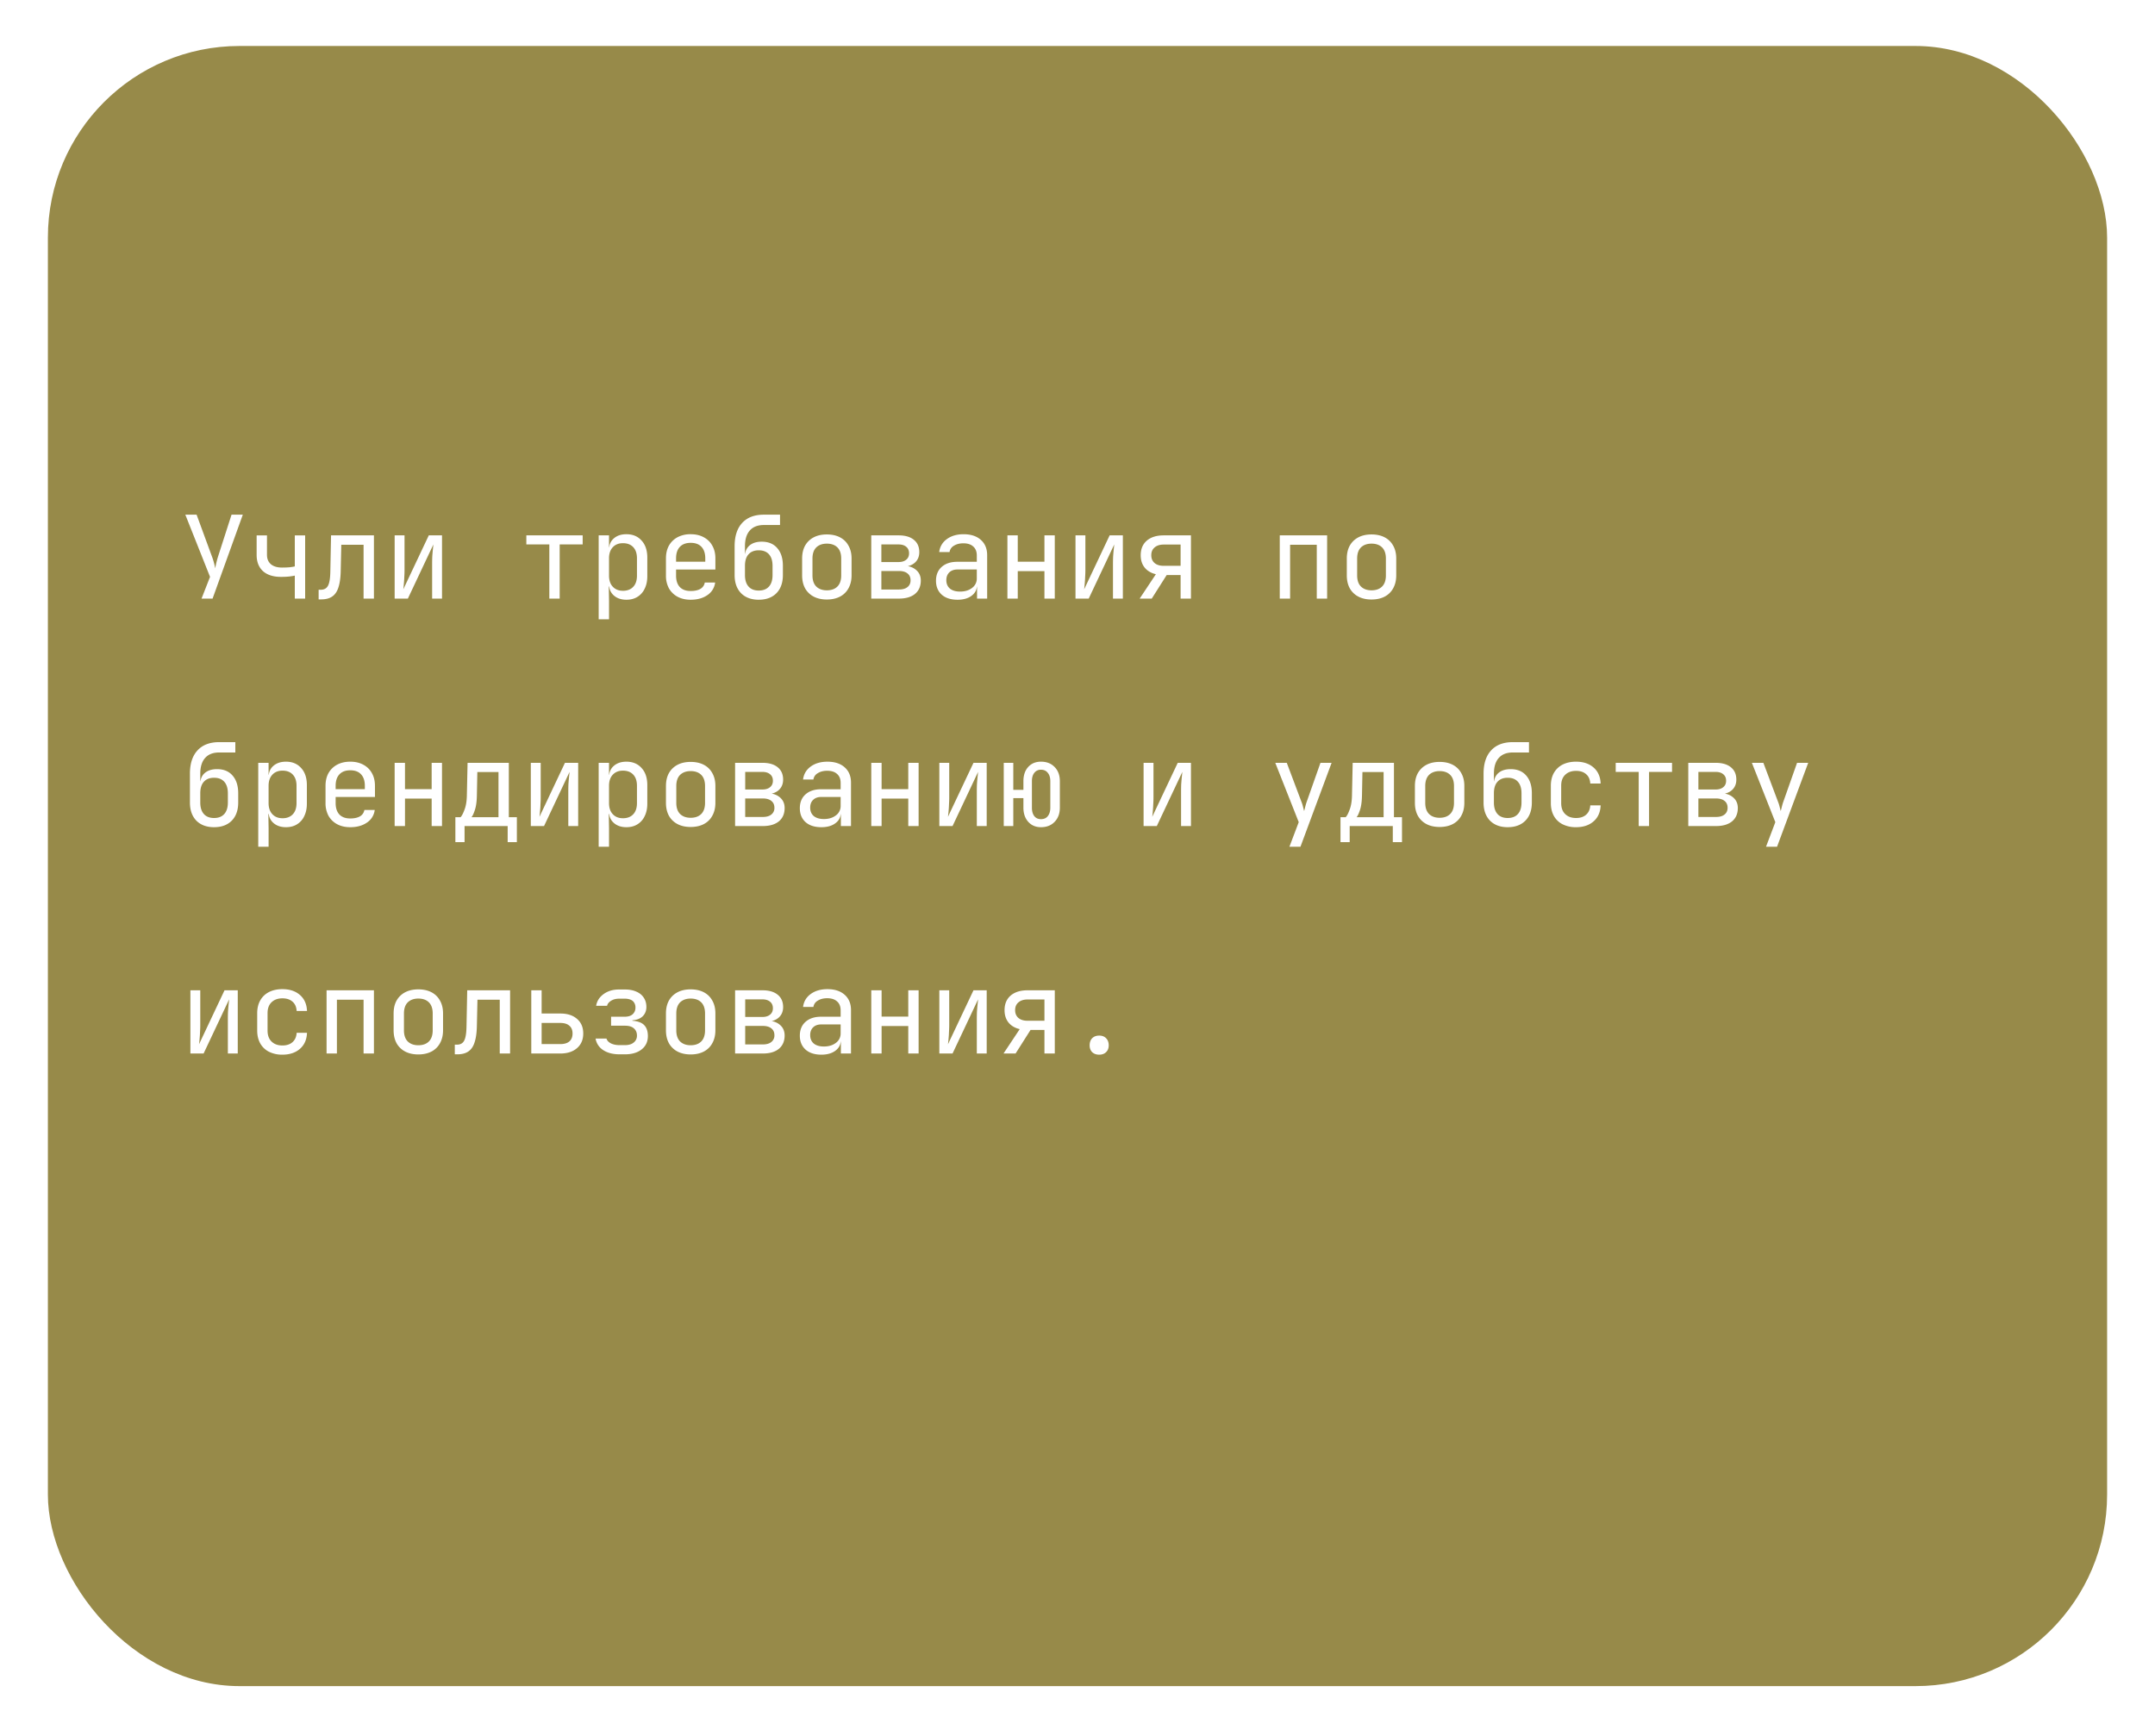<svg width="180" height="145" fill="none" xmlns="http://www.w3.org/2000/svg"><g filter="url(#filter0_d_440_702)"><rect x="4" width="172" height="137" rx="16.004" fill="#978A49"/></g><path d="M16.834 50l.71-1.815-2.064-5.195h.941l1.258 3.428a5.863 5.863 0 01.298 1.057 7.452 7.452 0 01.259-1.057l1.104-3.428h.941L17.756 50h-.922zm7.79 0v-1.92c-.103.025-.26.05-.47.076-.206.02-.423.03-.654.03-.653.006-1.162-.151-1.526-.471-.359-.327-.538-.781-.538-1.364V44.72h.864v1.632c0 .327.109.586.327.778.224.186.53.278.921.278.27 0 .497-.01.682-.028.192-.026.323-.048.394-.068V44.72h.864V50h-.864zm1.99.067v-.806h.173c.294 0 .5-.116.614-.346.122-.23.186-.643.192-1.239l.058-2.957h3.582V50h-.865v-4.494h-1.862l-.048 2.209c-.013.557-.077 1.008-.192 1.354-.11.345-.282.598-.519.758-.23.16-.535.24-.912.24h-.221zm6.35-.067v-5.281h.825v2.88c0 .186-.006.381-.019.586-.006.205-.02.4-.038.586a6.09 6.09 0 01-.048.46l2.131-4.512h1.105V50h-.826v-2.88c0-.186.003-.381.01-.586.012-.205.028-.4.047-.586l.048-.47L34.068 50h-1.105zm12.92 0v-4.523h-1.921v-.758h4.705v.758h-1.92V50h-.865zm4.121 1.728v-7.01h.864v1.009h.173l-.173.202c0-.404.132-.72.394-.95.269-.238.62-.356 1.056-.356.531 0 .954.176 1.268.528.32.346.48.822.48 1.43v1.547c0 .403-.074.752-.221 1.046a1.57 1.57 0 01-.605.682c-.256.16-.563.24-.922.24-.429 0-.778-.118-1.046-.355-.27-.237-.404-.554-.404-.95l.173.2h-.192l.02 1.201v1.536h-.865zm2.026-2.38c.365 0 .65-.11.855-.327.211-.218.317-.532.317-.941v-1.44c0-.41-.106-.724-.317-.942-.205-.217-.49-.326-.855-.326-.352 0-.634.112-.845.336-.211.224-.317.534-.317.931v1.44c0 .398.106.708.317.932.211.224.493.336.845.336zm5.658.748c-.416 0-.78-.083-1.094-.25a1.807 1.807 0 01-.72-.7 2.202 2.202 0 01-.25-1.066v-1.44c0-.41.083-.766.25-1.067.172-.3.412-.534.72-.7a2.29 2.29 0 011.094-.25c.416 0 .778.083 1.085.25.314.166.554.4.72.7.173.301.26.657.26 1.066v.932H56.47v.509c0 .416.105.736.317.96.21.217.512.326.902.326.333 0 .602-.057.807-.173.205-.121.33-.3.374-.537h.864a1.47 1.47 0 01-.652 1.056c-.372.256-.836.384-1.393.384zm1.22-3.101v-.356c0-.416-.106-.736-.317-.96-.205-.224-.506-.336-.903-.336-.39 0-.691.112-.902.336-.212.224-.317.544-.317.96v.279h2.506l-.067.077zm4.467 3.101c-.62 0-1.114-.182-1.478-.547-.359-.372-.538-.877-.538-1.517V45.63c0-.845.211-1.495.633-1.95.423-.46 1.028-.69 1.815-.69h1.345v.864h-1.345c-.518 0-.912.153-1.18.46-.27.301-.404.74-.404 1.316v.624h.134l-.134.192c.006-.378.134-.672.384-.883.25-.212.589-.317 1.018-.317.557 0 .989.18 1.296.538.314.358.47.851.47 1.478v.769c0 .429-.08.797-.24 1.104-.16.307-.39.544-.69.71-.302.167-.663.25-1.086.25zm0-.768c.372 0 .656-.112.855-.336.198-.224.297-.544.297-.96v-.769c0-.416-.099-.736-.297-.96-.199-.224-.483-.336-.855-.336-.371 0-.656.112-.854.336-.199.218-.298.538-.298.96v.769c0 .416.1.736.298.96.198.224.483.336.854.336zm5.687.749c-.422 0-.787-.08-1.094-.24a1.743 1.743 0 01-.72-.692c-.167-.307-.25-.669-.25-1.085v-1.402c0-.422.083-.784.25-1.085.172-.3.412-.53.72-.691.307-.16.672-.24 1.094-.24.423 0 .788.08 1.095.24.307.16.544.39.71.691.173.301.26.66.26 1.076v1.411c0 .416-.087.778-.26 1.085a1.68 1.68 0 01-.71.692c-.307.16-.672.24-1.095.24zm0-.768c.378 0 .672-.106.884-.317.21-.211.316-.522.316-.932v-1.402c0-.41-.105-.72-.316-.931-.212-.211-.506-.317-.884-.317-.371 0-.666.106-.883.317-.212.211-.317.522-.317.931v1.402c0 .41.106.72.317.932.217.211.512.317.883.317zm3.71.691v-5.281h2.284c.55 0 .977.125 1.278.374.3.243.45.586.45 1.028 0 .365-.124.66-.374.883-.25.218-.579.327-.989.327v-.077c.448 0 .807.112 1.076.336.275.224.413.525.413.902 0 .474-.16.846-.48 1.114-.32.263-.769.394-1.345.394h-2.314zm.844-.759h1.47c.306 0 .543-.067.71-.201.173-.135.259-.323.259-.567 0-.25-.086-.441-.26-.576-.166-.134-.403-.201-.71-.201h-1.469v1.545zm0-2.294h1.44c.27 0 .48-.065.634-.193.16-.128.24-.307.24-.537 0-.23-.077-.41-.23-.538-.154-.134-.368-.202-.644-.202h-1.44v1.47zm6.36 3.149c-.558 0-.996-.14-1.316-.422-.32-.288-.48-.676-.48-1.162 0-.493.16-.88.48-1.162.32-.282.752-.423 1.296-.423h1.632V46.4c0-.326-.099-.576-.297-.749-.192-.179-.468-.269-.826-.269-.314 0-.576.068-.787.202a.717.717 0 00-.365.528h-.865c.058-.454.273-.816.644-1.085s.835-.403 1.392-.403c.608 0 1.088.157 1.44.47.353.314.529.74.529 1.277V50h-.845v-1.008h-.144l.144-.144c0 .384-.15.688-.452.912-.294.224-.688.336-1.18.336zm.21-.682c.41 0 .746-.102 1.009-.307a.956.956 0 00.393-.787v-.75h-1.613c-.288 0-.515.08-.682.24-.166.16-.25.378-.25.654 0 .294.1.528.298.7.205.167.487.25.845.25zm3.959.586v-5.281h.864v2.199h2.228v-2.2h.864V50h-.864v-2.295H85.01V50h-.864zm5.687 0v-5.281h.826v2.88c0 .186-.007.381-.02.586-.006.205-.019.4-.038.586a6.09 6.09 0 01-.048.46l2.132-4.512h1.104V50h-.826v-2.88c0-.186.003-.381.01-.586.013-.205.029-.4.048-.586l.048-.47L90.937 50h-1.104zm5.36 0l1.354-2.036c-.403-.096-.717-.281-.94-.557-.218-.275-.327-.617-.327-1.027 0-.519.17-.925.509-1.22.345-.294.816-.441 1.411-.441h2.276V50h-.864v-1.968H97.45L96.202 50h-1.009zm2.007-2.737h1.412v-1.776H97.2c-.32 0-.573.08-.758.24-.186.154-.279.371-.279.653 0 .275.093.493.279.653.185.154.438.23.758.23zM106.894 50v-5.281h3.956V50h-.864v-4.494h-2.228V50h-.864zm7.665.077c-.423 0-.788-.08-1.095-.24a1.745 1.745 0 01-.72-.692c-.166-.307-.25-.669-.25-1.085v-1.402c0-.422.084-.784.25-1.085.173-.3.413-.53.72-.691.307-.16.672-.24 1.095-.24.422 0 .787.08 1.094.24.308.16.545.39.711.691.173.301.259.66.259 1.076v1.411c0 .416-.086.778-.259 1.085a1.677 1.677 0 01-.711.692c-.307.16-.672.24-1.094.24zm0-.768c.377 0 .672-.106.883-.317.211-.211.317-.522.317-.932v-1.402c0-.41-.106-.72-.317-.931-.211-.211-.506-.317-.883-.317-.372 0-.666.106-.884.317-.211.211-.317.522-.317.931v1.402c0 .41.106.72.317.932.218.211.512.317.884.317zM17.881 69.096c-.621 0-1.114-.182-1.48-.547-.358-.372-.537-.877-.537-1.517V64.63c0-.845.211-1.495.634-1.95.422-.46 1.027-.69 1.815-.69h1.344v.864h-1.344c-.519 0-.912.153-1.181.46-.27.301-.404.74-.404 1.316v.624h.135l-.135.192c.007-.377.135-.672.384-.883.25-.211.59-.317 1.018-.317.557 0 .99.18 1.297.538.313.358.47.851.47 1.478v.769c0 .428-.08.797-.24 1.104-.16.307-.39.544-.691.71-.301.167-.663.25-1.085.25zm0-.768c.37 0 .656-.112.854-.336.199-.224.298-.544.298-.96v-.769c0-.416-.1-.736-.298-.96-.198-.224-.483-.336-.854-.336-.372 0-.657.112-.855.336-.198.218-.298.538-.298.96v.769c0 .416.1.736.298.96.198.224.483.336.855.336zm3.69 2.4v-7.01h.863v1.009h.173l-.172.202c0-.404.13-.72.393-.95.27-.238.621-.356 1.056-.356.532 0 .954.176 1.268.528.32.346.48.823.48 1.43v1.547c0 .403-.074.752-.22 1.046a1.57 1.57 0 01-.606.682c-.256.16-.563.24-.922.24-.428 0-.777-.118-1.046-.355s-.404-.554-.404-.95l.173.2h-.192l.02 1.201v1.536h-.865zm2.025-2.38c.365 0 .65-.11.855-.327.211-.218.317-.532.317-.941v-1.44c0-.41-.106-.724-.317-.942-.205-.217-.49-.326-.855-.326-.352 0-.633.112-.845.336-.21.224-.317.534-.317.931v1.44c0 .398.106.708.317.932.212.224.493.336.845.336zm5.659.748c-.416 0-.781-.083-1.095-.25a1.807 1.807 0 01-.72-.7 2.203 2.203 0 01-.25-1.066v-1.44c0-.41.083-.766.25-1.067.173-.3.413-.534.72-.7.314-.167.678-.25 1.095-.25.416 0 .777.083 1.085.25.313.166.553.4.72.7.173.301.259.657.259 1.066v.932h-3.284v.509c0 .416.106.736.317.96.211.217.512.326.902.326.333 0 .602-.057.807-.173a.76.76 0 00.375-.537h.864a1.471 1.471 0 01-.653 1.056c-.371.256-.835.384-1.392.384zm1.219-3.102v-.355c0-.416-.106-.736-.317-.96-.205-.224-.506-.336-.902-.336-.39 0-.692.112-.903.336-.211.224-.317.544-.317.96v.279h2.506l-.067.076zM32.964 69v-5.281h.864v2.199h2.227v-2.2h.864V69h-.864v-2.295h-2.227V69h-.865zm5.072 1.344v-2.083h.432c.109-.11.22-.324.336-.644.122-.32.186-.726.192-1.22l.058-2.678H42.5v4.542h.672v2.083h-.768V69h-3.601v1.344h-.768zm1.344-2.083h2.257v-3.774H39.87l-.038 1.93c-.007.506-.061.915-.164 1.23-.102.313-.198.518-.288.614zm4.957.739v-5.281h.826v2.88c0 .186-.006.381-.02.586-.005.205-.018.4-.038.586a6.09 6.09 0 01-.047.46l2.131-4.512h1.104V69h-.825v-2.88c0-.186.003-.382.01-.586.012-.205.028-.4.047-.586l.048-.47L45.442 69h-1.105zm5.668 1.728v-7.01h.864v1.009h.173l-.173.202c0-.404.132-.72.394-.95.269-.238.62-.356 1.056-.356.531 0 .954.176 1.268.528.32.346.48.823.48 1.43v1.547c0 .403-.074.752-.221 1.046a1.57 1.57 0 01-.605.682c-.256.16-.563.24-.922.24-.429 0-.778-.118-1.046-.355-.27-.237-.404-.554-.404-.95l.173.2h-.192l.02 1.201v1.536h-.865zm2.026-2.38c.365 0 .65-.11.855-.327.211-.218.317-.532.317-.941v-1.44c0-.41-.106-.724-.317-.942-.205-.217-.49-.326-.855-.326-.352 0-.634.112-.845.336-.211.224-.317.534-.317.931v1.44c0 .398.106.708.317.932.211.224.493.336.845.336zm5.658.729c-.422 0-.787-.08-1.094-.24a1.743 1.743 0 01-.72-.692c-.167-.307-.25-.668-.25-1.085v-1.402c0-.422.083-.784.25-1.085.172-.3.412-.53.72-.691.307-.16.672-.24 1.094-.24.423 0 .788.08 1.095.24.307.16.544.39.71.691.173.301.26.66.26 1.076v1.411c0 .416-.087.778-.26 1.085a1.68 1.68 0 01-.71.692c-.307.16-.672.24-1.095.24zm0-.768c.378 0 .672-.106.884-.317.21-.212.317-.522.317-.932v-1.402c0-.41-.106-.72-.317-.931-.212-.211-.506-.317-.884-.317-.371 0-.666.106-.883.317-.211.211-.317.522-.317.931v1.402c0 .41.106.72.317.932.218.211.512.317.883.317zM61.4 69v-5.281h2.285c.55 0 .976.125 1.277.374.3.243.45.586.45 1.028 0 .365-.124.66-.374.883-.25.218-.579.327-.989.327v-.077c.448 0 .807.112 1.076.336.275.224.413.525.413.903 0 .473-.16.845-.48 1.113-.32.263-.769.394-1.345.394h-2.314zm.844-.759h1.47c.307 0 .543-.067.71-.201a.679.679 0 00.26-.567c0-.25-.087-.441-.26-.576-.167-.134-.403-.202-.71-.202h-1.47v1.546zm0-2.294h1.44c.27 0 .48-.065.634-.193.16-.128.24-.307.24-.537 0-.23-.076-.41-.23-.538-.154-.134-.368-.202-.643-.202h-1.44v1.47zm6.36 3.149c-.558 0-.996-.14-1.316-.422-.32-.289-.48-.676-.48-1.162 0-.493.16-.88.48-1.162.32-.282.752-.423 1.296-.423h1.632V65.4c0-.326-.099-.576-.297-.749-.192-.179-.468-.269-.826-.269-.314 0-.576.068-.787.202a.717.717 0 00-.365.528h-.864c.057-.454.272-.816.643-1.085s.835-.403 1.392-.403c.608 0 1.088.157 1.44.47.353.314.529.74.529 1.277V69h-.845v-1.008h-.144l.144-.144c0 .384-.15.688-.452.912-.294.224-.688.336-1.18.336zm.21-.682c.41 0 .746-.102 1.009-.307a.956.956 0 00.393-.787v-.75h-1.613c-.288 0-.515.08-.681.24-.167.16-.25.378-.25.654 0 .294.1.528.297.7.205.167.487.25.846.25zm3.96.586v-5.281h.863v2.199h2.228v-2.2h.864V69h-.864v-2.295h-2.228V69h-.864zm5.686 0v-5.281h.826v2.88c0 .186-.007.381-.02.586-.006.205-.019.4-.038.586a6.09 6.09 0 01-.048.46l2.132-4.512h1.104V69h-.826v-2.88c0-.186.004-.382.01-.586.013-.205.029-.4.048-.586l.048-.47L79.563 69H78.46zm8.49.096c-.44 0-.796-.15-1.065-.451-.269-.301-.403-.695-.403-1.181v-.797h-.845V69h-.797v-5.281h.797v2.256h.845v-.72c0-.493.13-.886.393-1.18.27-.302.628-.452 1.076-.452.474 0 .854.15 1.142.451.288.295.433.688.433 1.181v2.209c0 .486-.145.88-.433 1.18-.288.302-.668.452-1.142.452zm0-.672c.244 0 .433-.083.567-.25.141-.173.212-.41.212-.71v-2.209c0-.3-.07-.534-.212-.7-.134-.174-.323-.26-.566-.26a.666.666 0 00-.557.26c-.135.166-.202.4-.202.7v2.209c0 .3.067.537.202.71.134.167.32.25.557.25zm8.57.576v-5.281h.827v2.88c0 .186-.007.381-.02.586-.006.205-.019.4-.038.586a6.09 6.09 0 01-.048.46l2.132-4.512h1.104V69h-.826v-2.88c0-.186.003-.382.01-.586.013-.205.029-.4.048-.586l.048-.47L96.624 69H95.52zm12.181 1.728l.778-2.054-1.959-4.955h.96l1.23 3.265c.044.108.086.24.124.393.039.148.071.272.096.375l.096-.375a4.42 4.42 0 01.116-.393l1.152-3.265h.931l-2.602 7.01h-.922zm4.266-.384v-2.083h.432c.109-.11.221-.324.336-.644.122-.32.186-.726.192-1.22l.058-2.678h3.447v4.542h.672v2.083h-.768V69h-3.601v1.344h-.768zm1.344-2.083h2.257v-3.774H113.8l-.038 1.93c-.007.506-.061.915-.163 1.23-.103.313-.199.518-.289.614zm6.936.816c-.423 0-.788-.08-1.095-.24a1.745 1.745 0 01-.72-.692c-.167-.307-.25-.668-.25-1.085v-1.402c0-.422.083-.784.25-1.085.173-.3.413-.53.72-.691.307-.16.672-.24 1.095-.24.422 0 .787.08 1.094.24.308.16.544.39.711.691.173.301.259.66.259 1.076v1.411c0 .416-.086.778-.259 1.085a1.683 1.683 0 01-.711.692c-.307.16-.672.24-1.094.24zm0-.768c.377 0 .672-.106.883-.317.211-.212.317-.522.317-.932v-1.402c0-.41-.106-.72-.317-.931-.211-.211-.506-.317-.883-.317-.372 0-.666.106-.884.317-.211.211-.317.522-.317.931v1.402c0 .41.106.72.317.932.218.211.512.317.884.317zm5.687.787c-.621 0-1.114-.182-1.479-.547-.359-.372-.538-.877-.538-1.517V64.63c0-.845.211-1.495.634-1.95.422-.46 1.027-.69 1.815-.69h1.344v.864h-1.344c-.519 0-.912.153-1.181.46-.269.301-.404.74-.404 1.316v.624h.135l-.135.192c.007-.377.135-.672.384-.883.25-.211.589-.317 1.018-.317.557 0 .989.18 1.297.538.313.358.47.851.47 1.478v.769c0 .428-.08.797-.24 1.104a1.68 1.68 0 01-.691.71c-.301.167-.663.25-1.085.25zm0-.768c.371 0 .656-.112.854-.336.199-.224.298-.544.298-.96v-.769c0-.416-.099-.736-.298-.96-.198-.224-.483-.336-.854-.336-.372 0-.657.112-.855.336-.198.218-.298.538-.298.96v.769c0 .416.1.736.298.96.198.224.483.336.855.336zm5.706.768a2.46 2.46 0 01-1.114-.24 1.73 1.73 0 01-.73-.691c-.173-.308-.259-.67-.259-1.085v-1.44c0-.423.086-.785.259-1.086.173-.3.416-.531.73-.691.32-.16.691-.24 1.114-.24.608 0 1.098.163 1.469.49.371.326.566.77.586 1.334h-.865c-.019-.34-.134-.598-.345-.778-.205-.185-.487-.278-.845-.278-.378 0-.679.109-.903.326-.224.212-.336.516-.336.913v1.45c0 .397.112.704.336.921.224.218.525.327.903.327.358 0 .64-.093.845-.279.211-.185.326-.445.345-.777h.865c-.02.563-.215 1.008-.586 1.334-.371.327-.861.49-1.469.49zm5.235-.096v-4.523h-1.92v-.758h4.705v.758h-1.92V69h-.865zm4.141 0v-5.281h2.286c.55 0 .976.125 1.277.374.301.243.451.586.451 1.028 0 .365-.125.66-.374.883-.25.218-.58.327-.989.327v-.077c.448 0 .806.112 1.075.336.275.224.413.525.413.903 0 .473-.16.845-.48 1.113-.32.263-.768.394-1.344.394h-2.315zm.845-.759h1.47c.307 0 .544-.067.71-.201.173-.135.259-.324.259-.567 0-.25-.086-.441-.259-.576-.166-.134-.403-.202-.71-.202h-1.47v1.546zm0-2.294h1.441c.269 0 .48-.065.633-.193.161-.128.241-.307.241-.537 0-.23-.077-.41-.231-.538-.154-.134-.368-.202-.643-.202h-1.441v1.47zm5.649 4.781l.778-2.054-1.959-4.955h.96l1.229 3.265c.045.108.087.24.125.393l.096.375.096-.375c.038-.153.077-.285.115-.393l1.153-3.265h.931l-2.602 7.01h-.922zM15.903 88v-5.281h.825v2.88c0 .186-.006.381-.019.586-.006.205-.019.4-.038.586a6.09 6.09 0 01-.048.46l2.131-4.512h1.105V88h-.826v-2.88c0-.186.003-.382.01-.586.012-.205.028-.4.047-.586l.049-.47L17.006 88h-1.104zm7.684.096a2.46 2.46 0 01-1.114-.24 1.73 1.73 0 01-.73-.691c-.173-.308-.26-.67-.26-1.085v-1.44c0-.423.087-.785.26-1.086.173-.3.416-.531.73-.691.32-.16.691-.24 1.114-.24.608 0 1.098.163 1.469.49.371.326.566.77.586 1.334h-.864c-.02-.34-.135-.598-.346-.778-.205-.185-.487-.278-.845-.278-.378 0-.679.109-.903.326-.224.212-.336.516-.336.913v1.45c0 .397.112.704.336.921.224.218.525.327.903.327.358 0 .64-.093.845-.279.211-.185.326-.445.346-.777h.864c-.02.563-.215 1.008-.586 1.334-.371.327-.861.49-1.47.49zm3.69-.096v-5.281h3.956V88h-.865v-4.494h-2.227V88h-.864zm7.664.077c-.422 0-.787-.08-1.094-.24a1.743 1.743 0 01-.72-.692c-.167-.307-.25-.668-.25-1.085v-1.402c0-.422.083-.784.25-1.085.172-.3.413-.53.72-.691.307-.16.672-.24 1.094-.24.423 0 .788.08 1.095.24.307.16.544.39.71.691.173.301.26.66.26 1.076v1.411c0 .416-.087.778-.26 1.085a1.68 1.68 0 01-.71.692c-.307.16-.672.24-1.095.24zm0-.768c.378 0 .673-.106.884-.317.211-.212.317-.522.317-.932v-1.402c0-.41-.106-.72-.317-.931-.211-.211-.506-.317-.884-.317-.37 0-.665.106-.883.317-.211.211-.317.522-.317.931v1.402c0 .41.106.72.317.932.218.211.512.317.883.317zm3.047.758v-.806h.173c.294 0 .499-.116.614-.346.122-.23.186-.643.192-1.239l.058-2.957h3.581V88h-.864v-4.494H39.88l-.049 2.209c-.012.557-.076 1.008-.192 1.354-.108.345-.281.598-.518.758-.23.16-.535.24-.912.24h-.221zM44.376 88v-5.281h.864v1.94h1.555c.596 0 1.063.15 1.402.45.346.295.519.702.519 1.22 0 .512-.173.919-.519 1.22-.345.3-.813.451-1.402.451h-2.42zm.864-.787h1.555c.333 0 .586-.074.76-.221.178-.154.268-.375.268-.663 0-.288-.09-.505-.269-.653-.173-.153-.426-.23-.759-.23H45.24v1.767zm6.513.854c-.557 0-1.015-.118-1.373-.355a1.411 1.411 0 01-.634-.96h.912c.045.16.163.291.355.393.199.103.445.154.74.154h.451c.314 0 .557-.074.73-.22a.71.71 0 00.269-.577c0-.256-.087-.458-.26-.605-.166-.147-.412-.22-.739-.22h-1.162v-.75h1.133c.295 0 .519-.07.672-.21a.72.72 0 00.23-.558.728.728 0 00-.105-.403.611.611 0 00-.297-.25 1.242 1.242 0 00-.49-.086h-.48c-.256 0-.477.057-.663.173-.186.115-.298.256-.336.422h-.912c.064-.397.272-.723.624-.98.352-.255.781-.383 1.287-.383h.48c.377 0 .7.06.97.182.268.115.473.282.614.5.147.217.221.476.221.777 0 .314-.102.573-.307.778-.205.198-.493.31-.864.336v.038c.454.032.784.154.988.365.205.212.308.516.308.912 0 .468-.173.84-.519 1.114-.345.276-.81.413-1.392.413h-.451zm5.936.01c-.422 0-.787-.08-1.094-.24a1.743 1.743 0 01-.72-.692c-.167-.307-.25-.668-.25-1.085v-1.402c0-.422.083-.784.25-1.085.172-.3.412-.53.72-.691.307-.16.672-.24 1.094-.24.423 0 .788.08 1.095.24.307.16.544.39.71.691.173.301.26.66.26 1.076v1.411c0 .416-.087.778-.26 1.085a1.68 1.68 0 01-.71.692c-.307.16-.672.24-1.095.24zm0-.768c.378 0 .672-.106.884-.317.21-.212.317-.522.317-.932v-1.402c0-.41-.106-.72-.317-.931-.212-.211-.506-.317-.884-.317-.371 0-.666.106-.883.317-.211.211-.317.522-.317.931v1.402c0 .41.106.72.317.932.218.211.512.317.883.317zM61.4 88v-5.281h2.285c.55 0 .976.125 1.277.374.3.243.45.586.45 1.028 0 .365-.124.66-.374.883-.25.218-.579.327-.989.327v-.077c.448 0 .807.112 1.076.336.275.224.413.525.413.903 0 .473-.16.845-.48 1.113-.32.263-.769.394-1.345.394h-2.314zm.844-.759h1.47c.307 0 .543-.067.71-.201a.679.679 0 00.26-.567c0-.25-.087-.441-.26-.576-.167-.134-.403-.202-.71-.202h-1.47v1.546zm0-2.294h1.44c.27 0 .48-.065.634-.193.16-.128.24-.307.24-.537 0-.23-.076-.41-.23-.538-.154-.134-.368-.202-.643-.202h-1.44v1.47zm6.36 3.149c-.558 0-.996-.14-1.316-.422-.32-.289-.48-.676-.48-1.162 0-.493.16-.88.48-1.162.32-.282.752-.423 1.296-.423h1.632V84.4c0-.326-.099-.576-.297-.749-.192-.179-.468-.269-.826-.269-.314 0-.576.068-.787.202a.717.717 0 00-.365.528h-.864c.057-.454.272-.816.643-1.085s.835-.403 1.392-.403c.608 0 1.088.157 1.44.47.353.314.529.74.529 1.277V88h-.845v-1.008h-.144l.144-.144c0 .384-.15.688-.452.912-.294.224-.688.336-1.18.336zm.21-.682c.41 0 .746-.102 1.009-.307a.956.956 0 00.393-.787v-.75h-1.613c-.288 0-.515.08-.681.24-.167.16-.25.378-.25.654 0 .294.1.528.297.7.205.167.487.25.846.25zm3.96.586v-5.281h.863v2.199h2.228v-2.2h.864V88h-.864v-2.295h-2.228V88h-.864zm5.686 0v-5.281h.826v2.88c0 .186-.007.381-.02.586-.006.205-.019.4-.038.586a6.09 6.09 0 01-.048.46l2.132-4.512h1.104V88h-.826v-2.88c0-.186.004-.382.01-.586.013-.205.029-.4.048-.586l.048-.47L79.563 88H78.46zm5.36 0l1.354-2.036c-.403-.096-.717-.281-.94-.557-.218-.275-.327-.617-.327-1.027 0-.518.17-.925.509-1.22.345-.294.816-.441 1.411-.441h2.276V88h-.864v-1.968h-1.162L84.828 88H83.82zm2.007-2.737h1.412v-1.776h-1.412c-.32 0-.573.08-.758.24-.186.154-.279.371-.279.653 0 .275.093.493.279.653.185.154.438.23.758.23zm5.985 2.833c-.243 0-.439-.07-.586-.211-.14-.141-.211-.33-.211-.567 0-.25.07-.448.211-.595.148-.147.343-.22.586-.22.243 0 .435.073.576.22.147.147.22.346.22.595 0 .237-.073.426-.22.567-.14.14-.333.211-.576.211z" fill="#fff"/><defs><filter id="filter0_d_440_702" x=".159" y="0" width="179.682" height="144.682" filterUnits="userSpaceOnUse" color-interpolation-filters="sRGB"><feFlood flood-opacity="0" result="BackgroundImageFix"/><feColorMatrix in="SourceAlpha" values="0 0 0 0 0 0 0 0 0 0 0 0 0 0 0 0 0 0 127 0" result="hardAlpha"/><feOffset dy="3.841"/><feGaussianBlur stdDeviation="1.92"/><feComposite in2="hardAlpha" operator="out"/><feColorMatrix values="0 0 0 0 0 0 0 0 0 0 0 0 0 0 0 0 0 0 0.25 0"/><feBlend in2="BackgroundImageFix" result="effect1_dropShadow_440_702"/><feBlend in="SourceGraphic" in2="effect1_dropShadow_440_702" result="shape"/></filter></defs></svg>